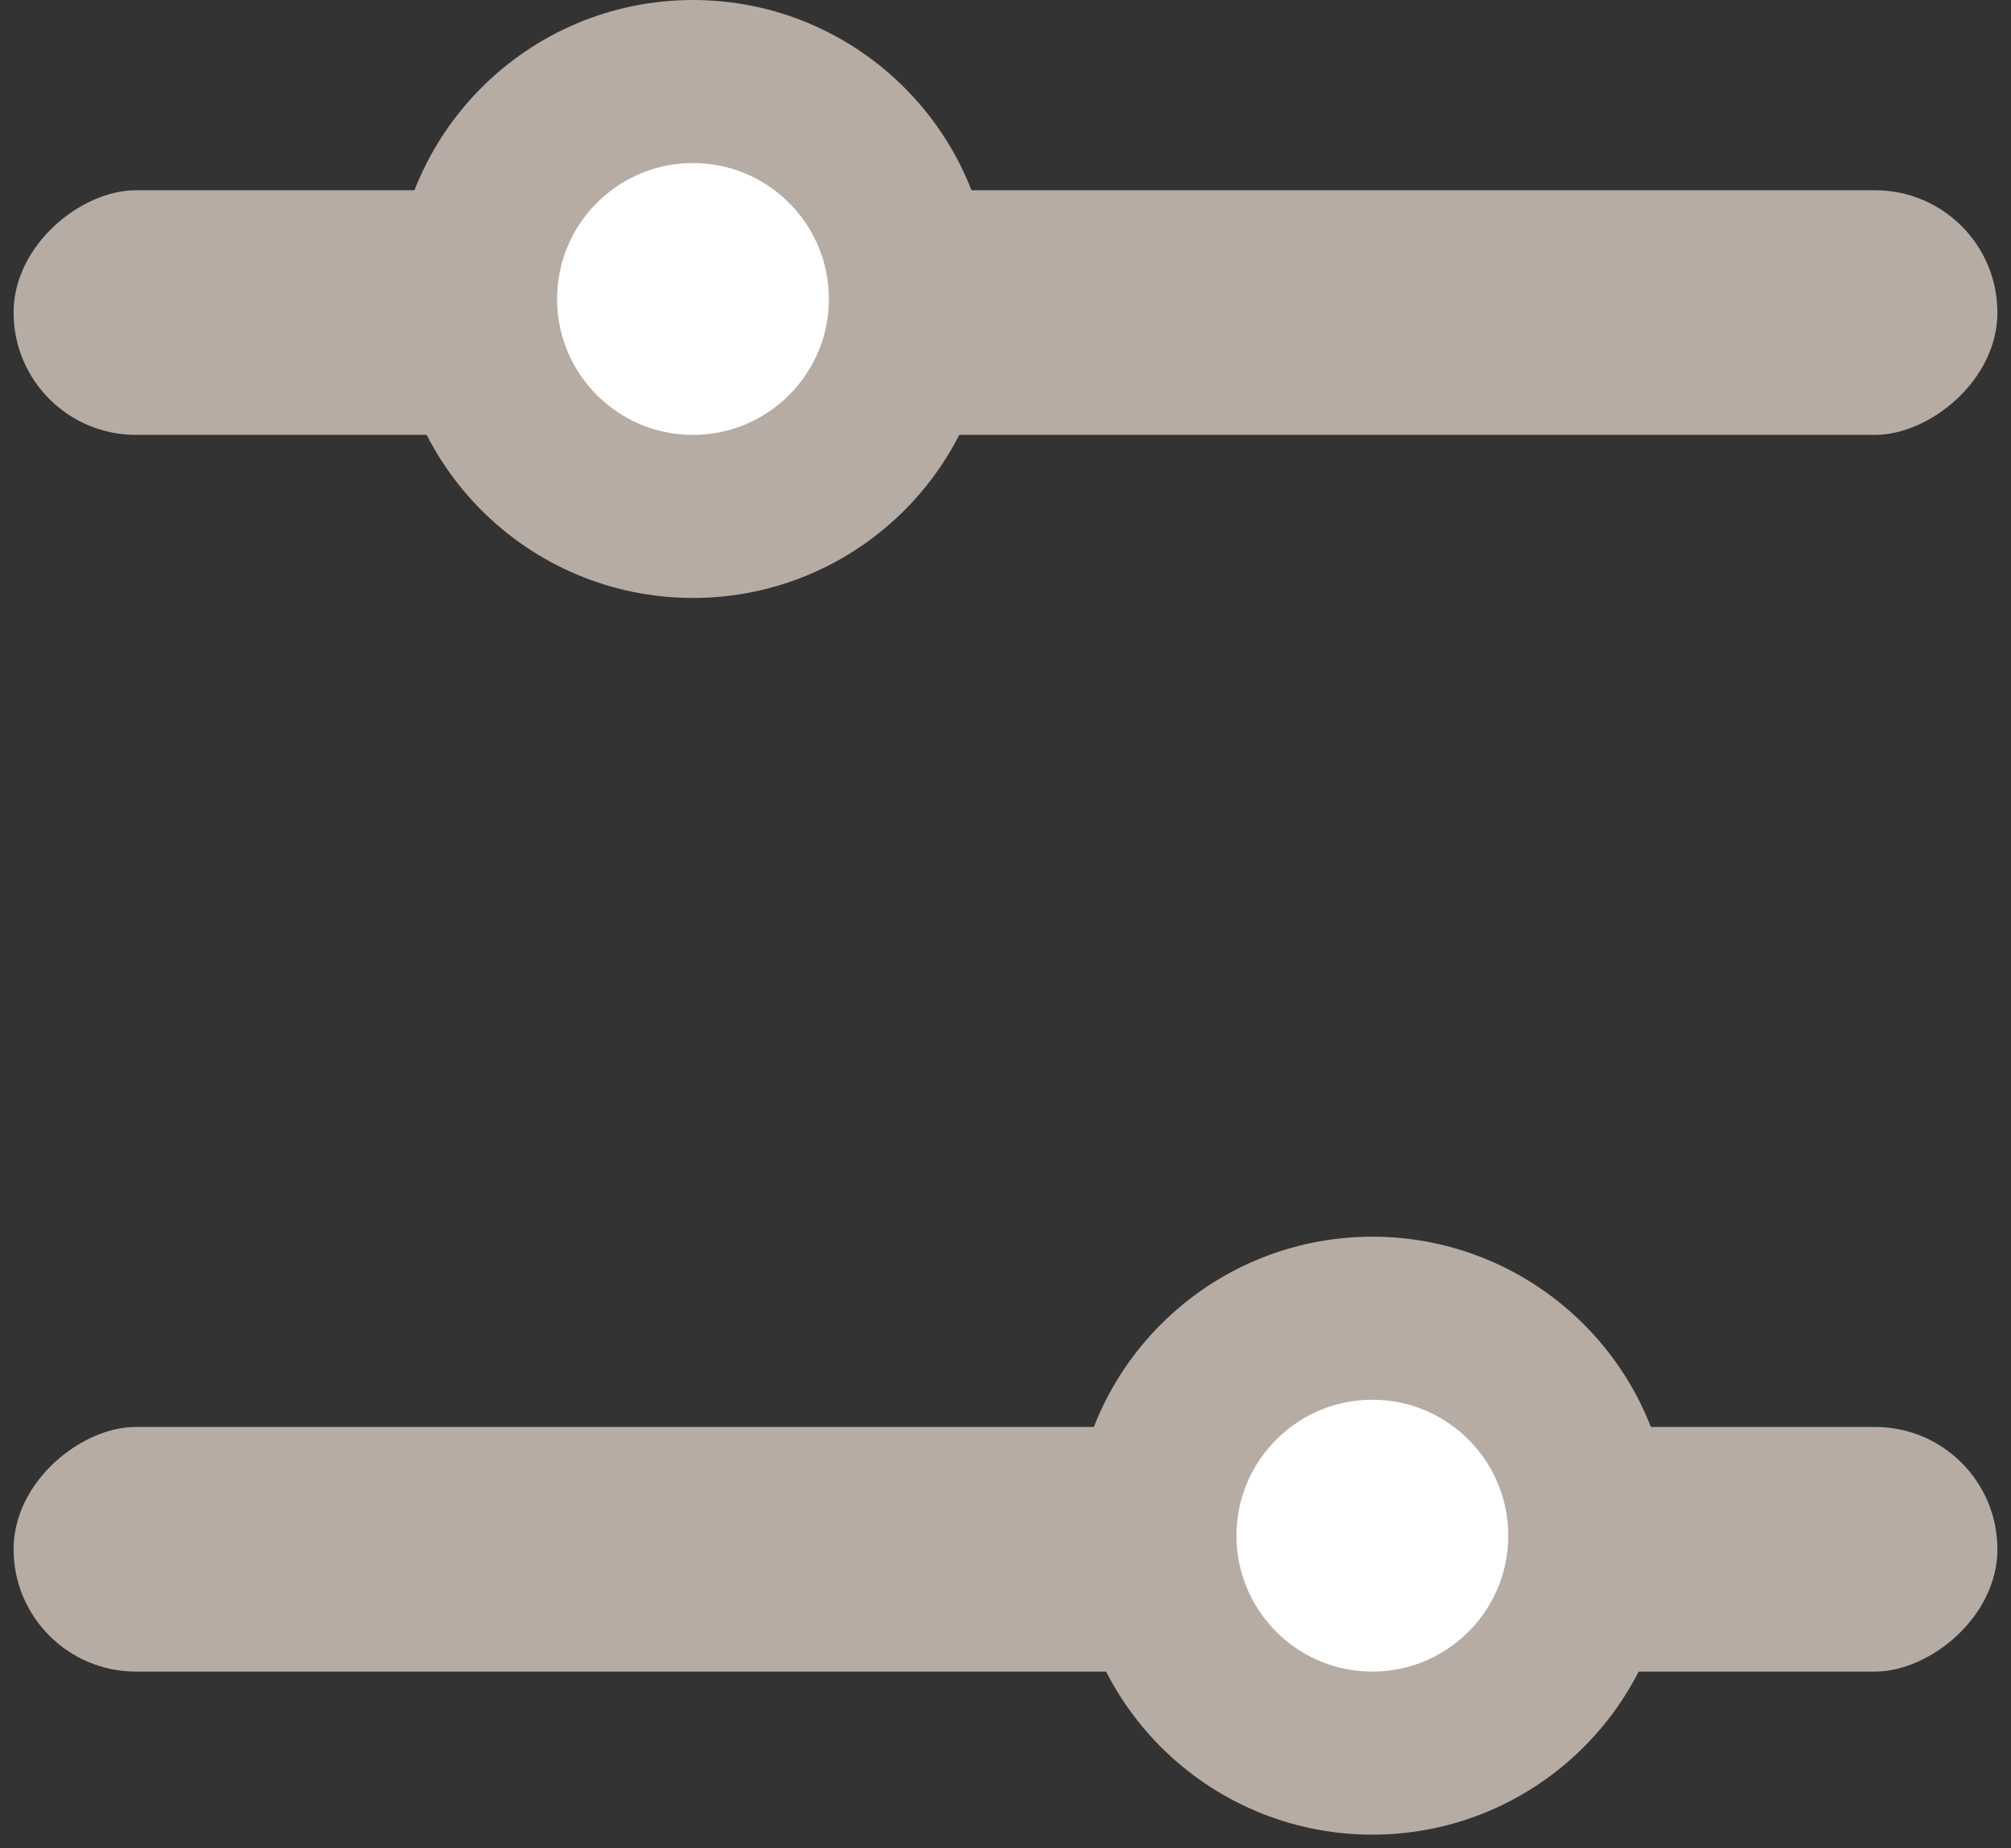 <?xml version="1.0" encoding="UTF-8"?>
<svg width="74px" height="68px" viewBox="0 0 74 68" version="1.1" xmlns="http://www.w3.org/2000/svg" xmlns:xlink="http://www.w3.org/1999/xlink">
    <rect x="0" y="0" width="74" height="68" fill="#333333" stroke="none"/>
    <!-- Generator: Sketch 59.1 (86144) - https://sketch.com -->
    <title>档位</title>
    <desc>Created with Sketch.</desc>
    <g id="页面-1" stroke="none" stroke-width="1" fill-rule="evenodd">
        <g id="2" transform="translate(-526, -1362)">
            <g id="编组-4" transform="translate(78, 1277)">
                <g id="档位开关" transform="translate(337, 0)">
                    <g id="档位" transform="translate(148, 118.5) rotate(-270) translate(-148, -118.5) translate(114, 82)">
                        <rect id="矩形" fill="#B6ACA3" x="7.5" y="9.09494702e-13" width="9" height="73" rx="4.5"></rect>
                        <rect id="矩形备份-6" fill="#B6ACA3" x="53" y="2.95585778e-12" width="9" height="73" rx="4.5"></rect>
                        <circle id="椭圆形" stroke="#B6ACA3" stroke-width="6" fill="#FFFFFF" cx="11.5" cy="48" r="8"></circle>
                        <circle id="椭圆形备份-3" stroke="#B6ACA3" stroke-width="6" fill="#FFFFFF" cx="57" cy="23" r="8"></circle>
                    </g>
                </g>
            </g>
        </g>
    </g>
</svg>